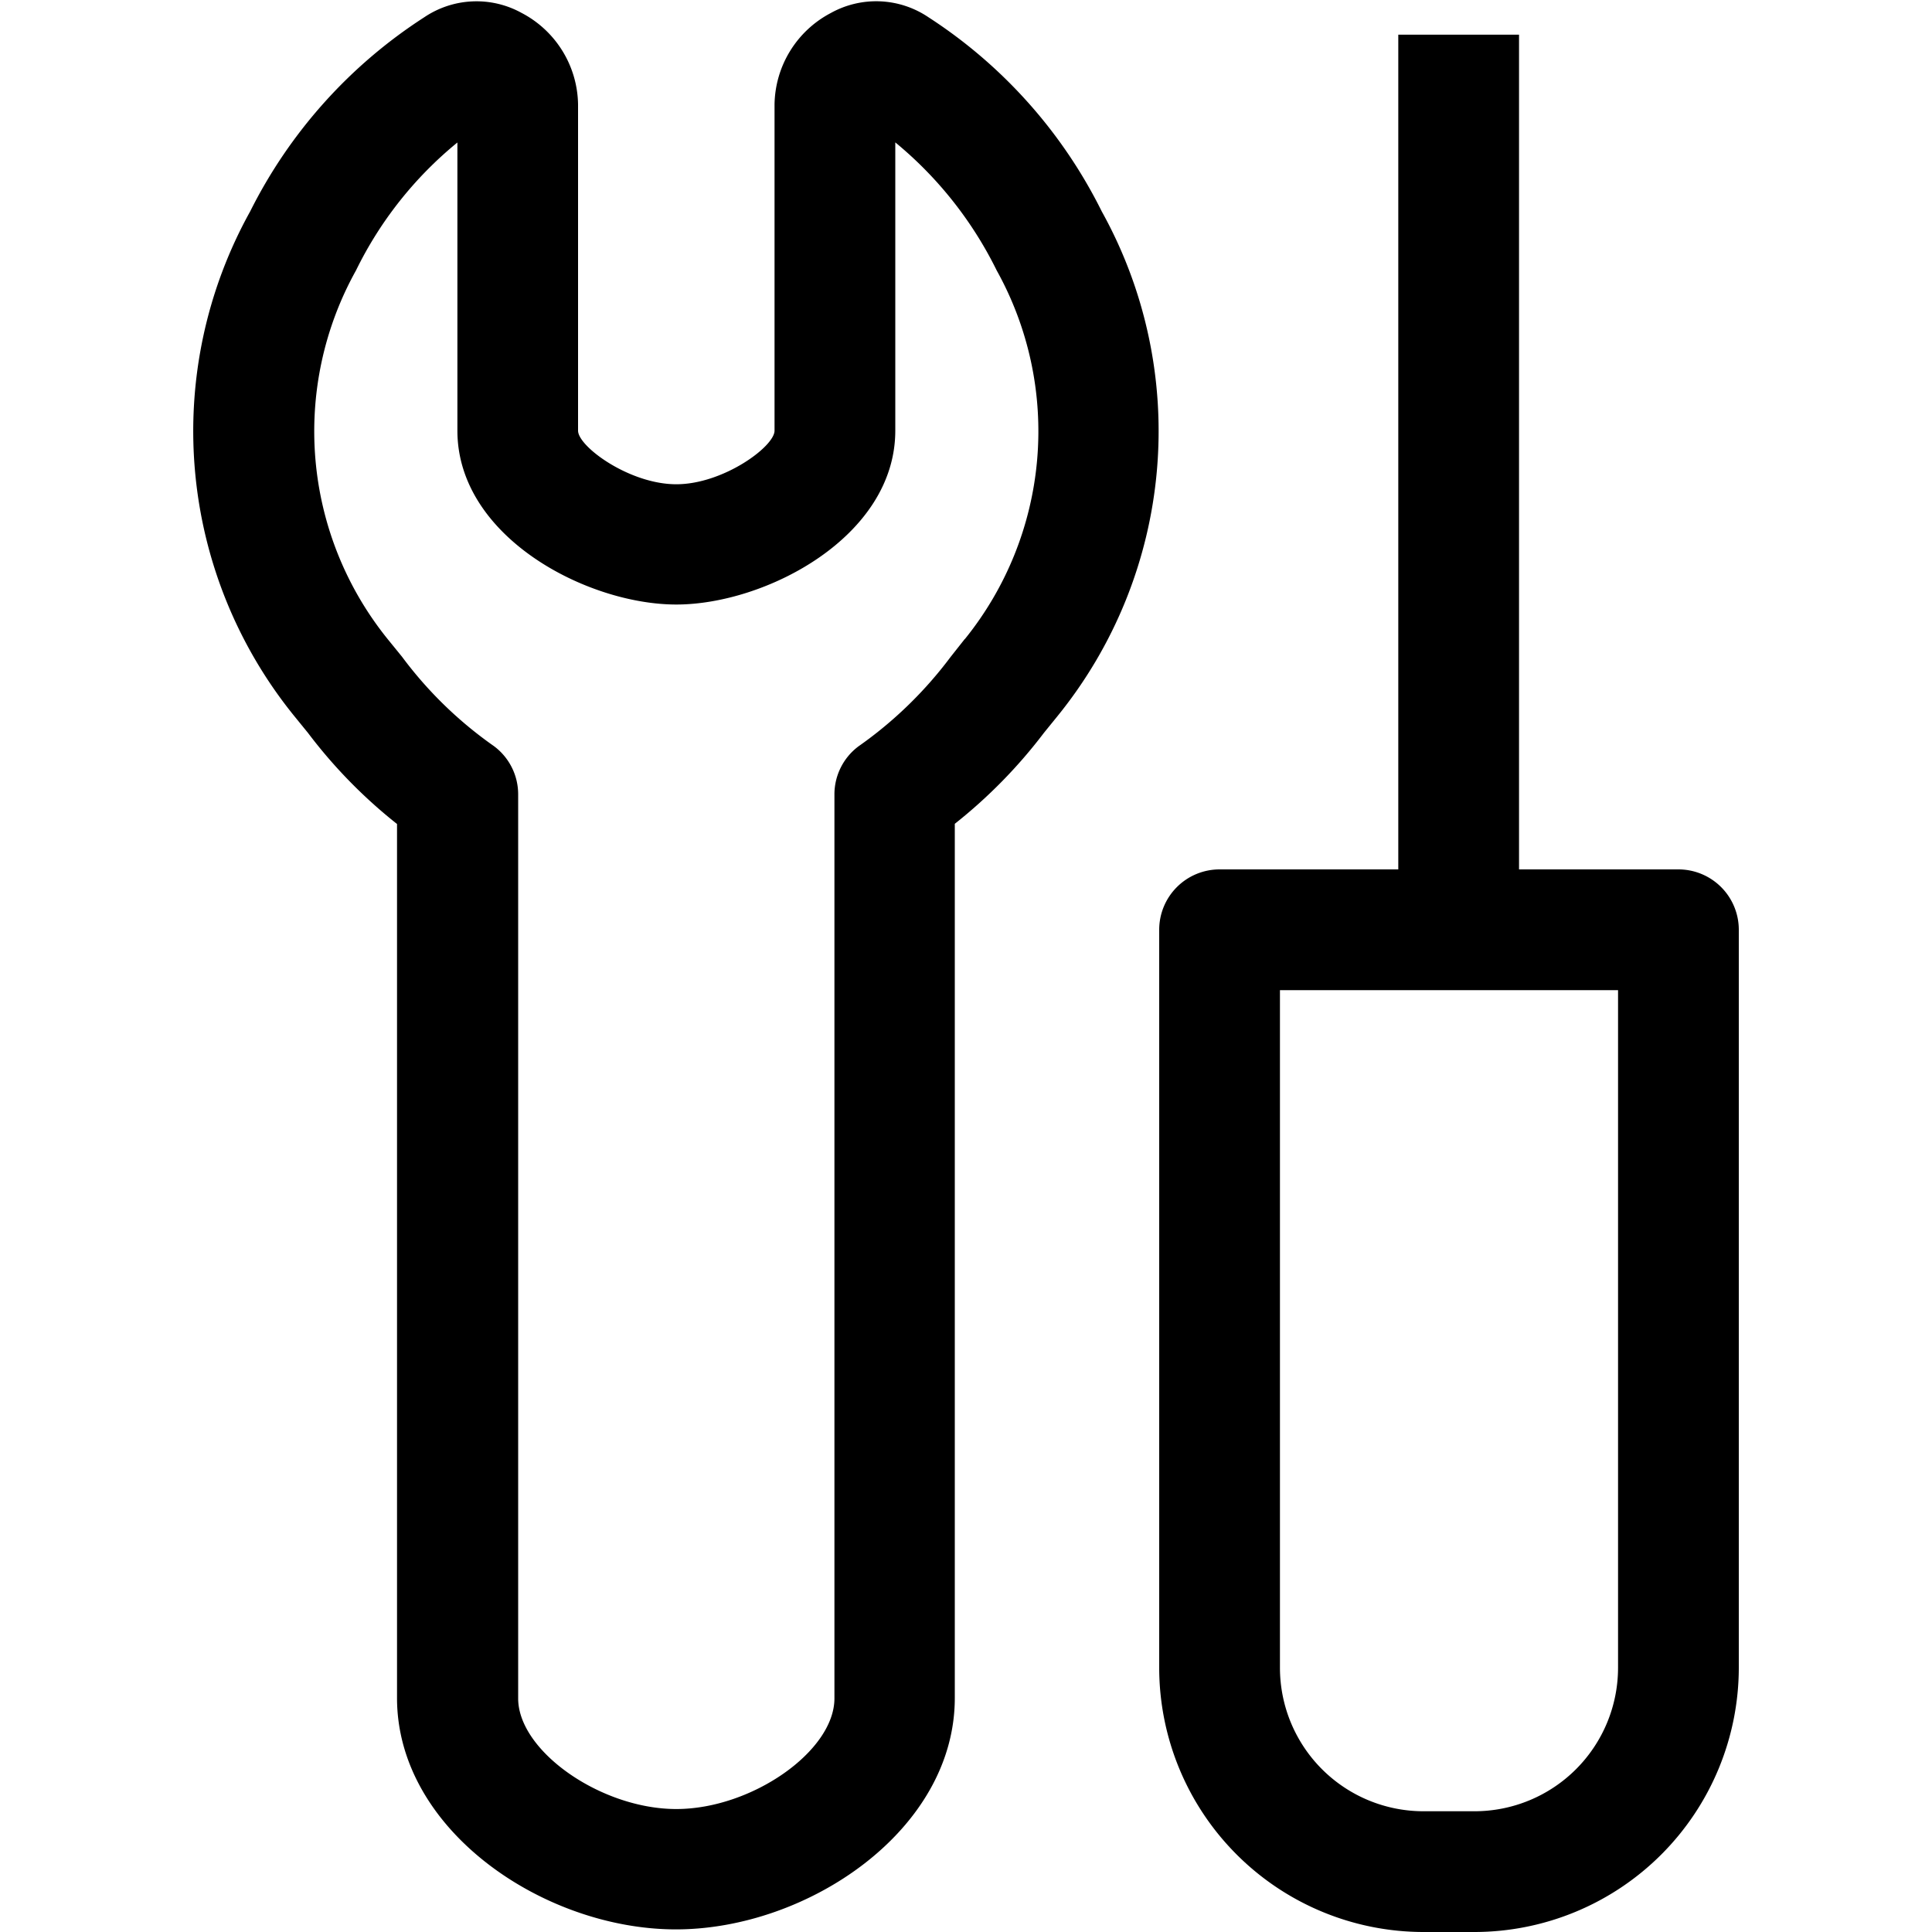 <svg xmlns="http://www.w3.org/2000/svg" viewBox="0 0 20 20" fill="currentColor"><path d="M9.612.179A.967.967 0 0 0 8.6.135a1.087 1.087 0 0 0-.582.946v3.377c0 .165-.532.555-1.017.555-.485 0-1.017-.39-1.017-.555V1.081A1.087 1.087 0 0 0 5.4.134.967.967 0 0 0 4.39.18a5.111 5.111 0 0 0-1.8 2.008 4.683 4.683 0 0 0 .455 5.223l.144.177c.266.352.575.668.921.942v9.048c0 1.37 1.525 2.395 2.887 2.395s2.887-1.025 2.887-2.395v-9.05c.346-.274.656-.59.923-.942l.142-.175a4.684 4.684 0 0 0 .456-5.223A5.088 5.088 0 0 0 9.612.179Zm.376 6.435-.147.186c-.267.357-.589.67-.954.926a.621.621 0 0 0-.249.5v9.356c0 .546-.857 1.145-1.637 1.145s-1.637-.6-1.637-1.145V8.223a.621.621 0 0 0-.252-.5 4.154 4.154 0 0 1-.95-.924l-.148-.182A3.424 3.424 0 0 1 3.685 2.8c.25-.512.608-.964 1.05-1.325v2.983c0 1.1 1.342 1.8 2.266 1.8.924 0 2.267-.7 2.267-1.8V1.474c.44.362.798.814 1.05 1.326a3.424 3.424 0 0 1-.33 3.816v-.002ZM17.375 9h-1.65V.359h-1.25V9h-1.85a.625.625 0 0 0-.625.625v7.64A2.738 2.738 0 0 0 14.735 20h.53A2.739 2.739 0 0 0 18 17.265v-7.64A.625.625 0 0 0 17.375 9Zm-.625 8.265a1.486 1.486 0 0 1-1.485 1.485h-.53a1.486 1.486 0 0 1-1.485-1.485V10.25h3.5v7.015Z"/></svg>